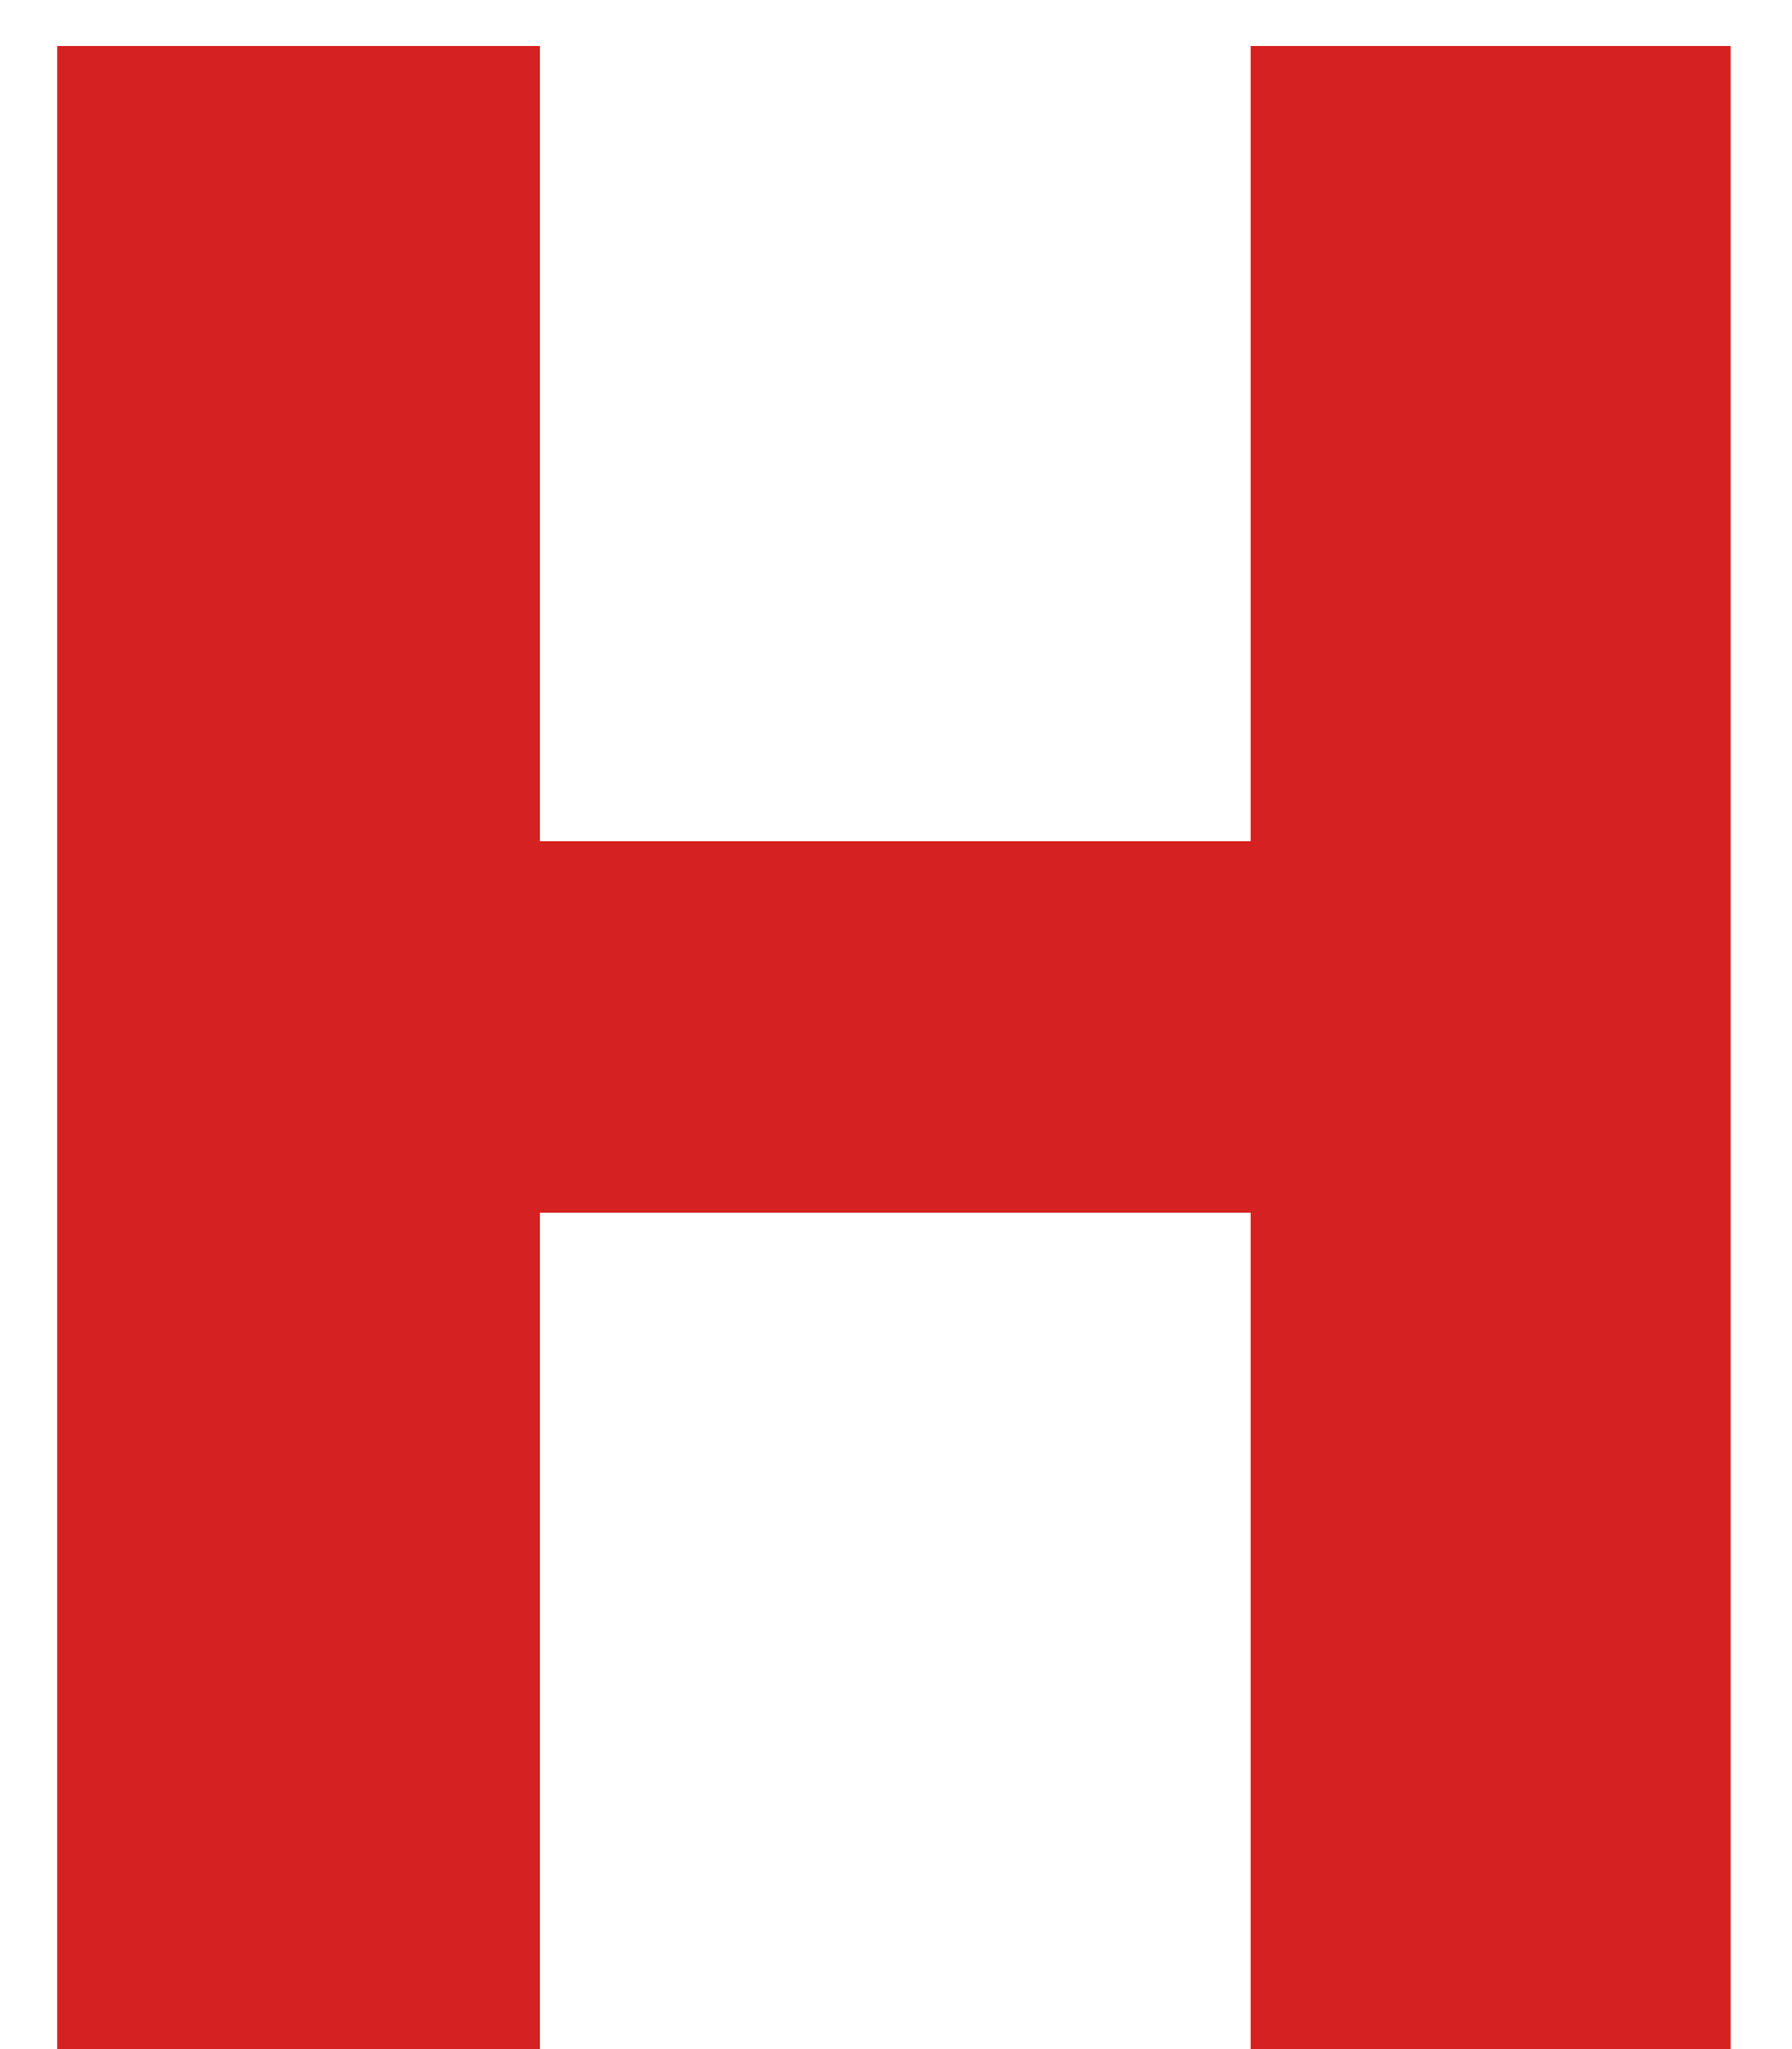<svg width="14" height="16" viewBox="0 0 14 16" fill="none" xmlns="http://www.w3.org/2000/svg">
<path d="M13.521 16H9.771V9.469H4.218V16H0.447V0.359H4.218V6.568H9.771V0.359H13.521V16Z" fill="#D52121"/>
</svg>
